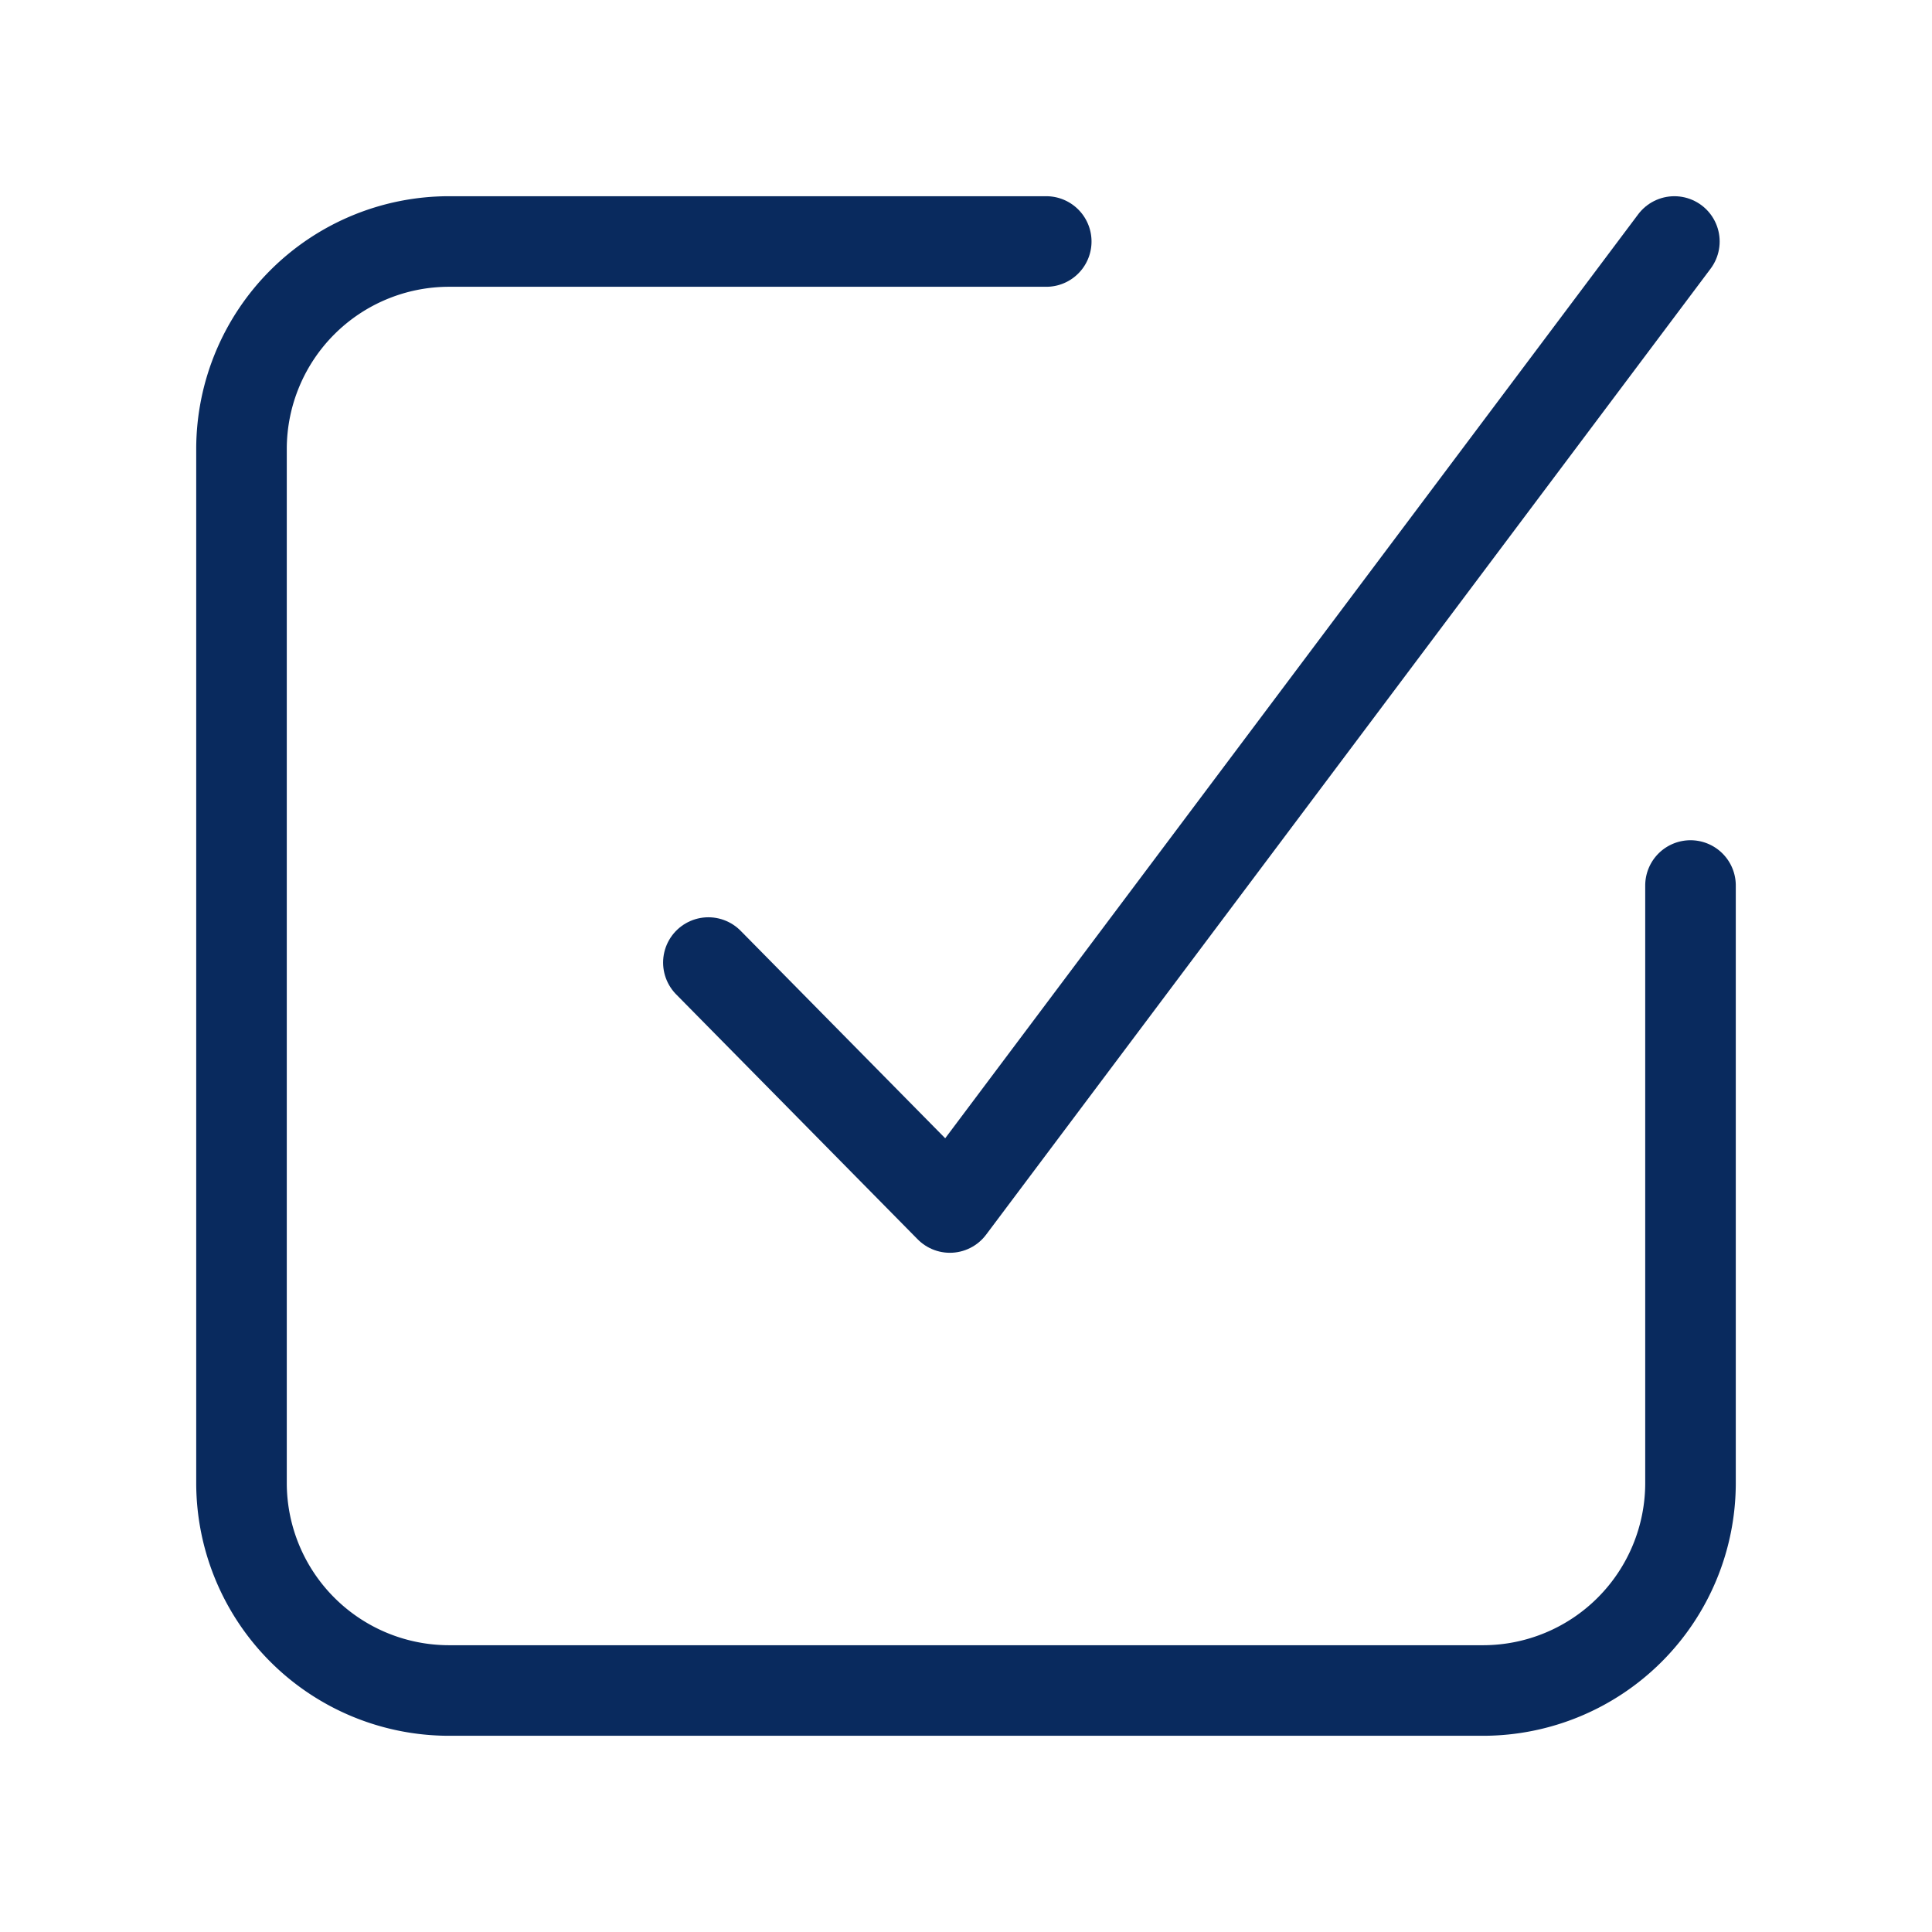<svg xmlns="http://www.w3.org/2000/svg" width="32" height="32" viewBox="0 0 32 32"><defs><style>.a,.b{fill:none;}.b{stroke:#092a5e;stroke-linecap:round;stroke-linejoin:round;stroke-width:1.5px;}</style></defs><rect class="a" width="32" height="32"/><g transform="translate(4 4)"><path class="b" d="M39,25.667v9.9A3.438,3.438,0,0,1,35.571,39H18.429A3.439,3.439,0,0,1,15,35.571V18.429A3.439,3.439,0,0,1,18.429,15h9.9" transform="translate(-15 -15)"/><path class="b" d="M44,26.943,48,31,60,15" transform="translate(-36.267 -15)"/></g></svg>